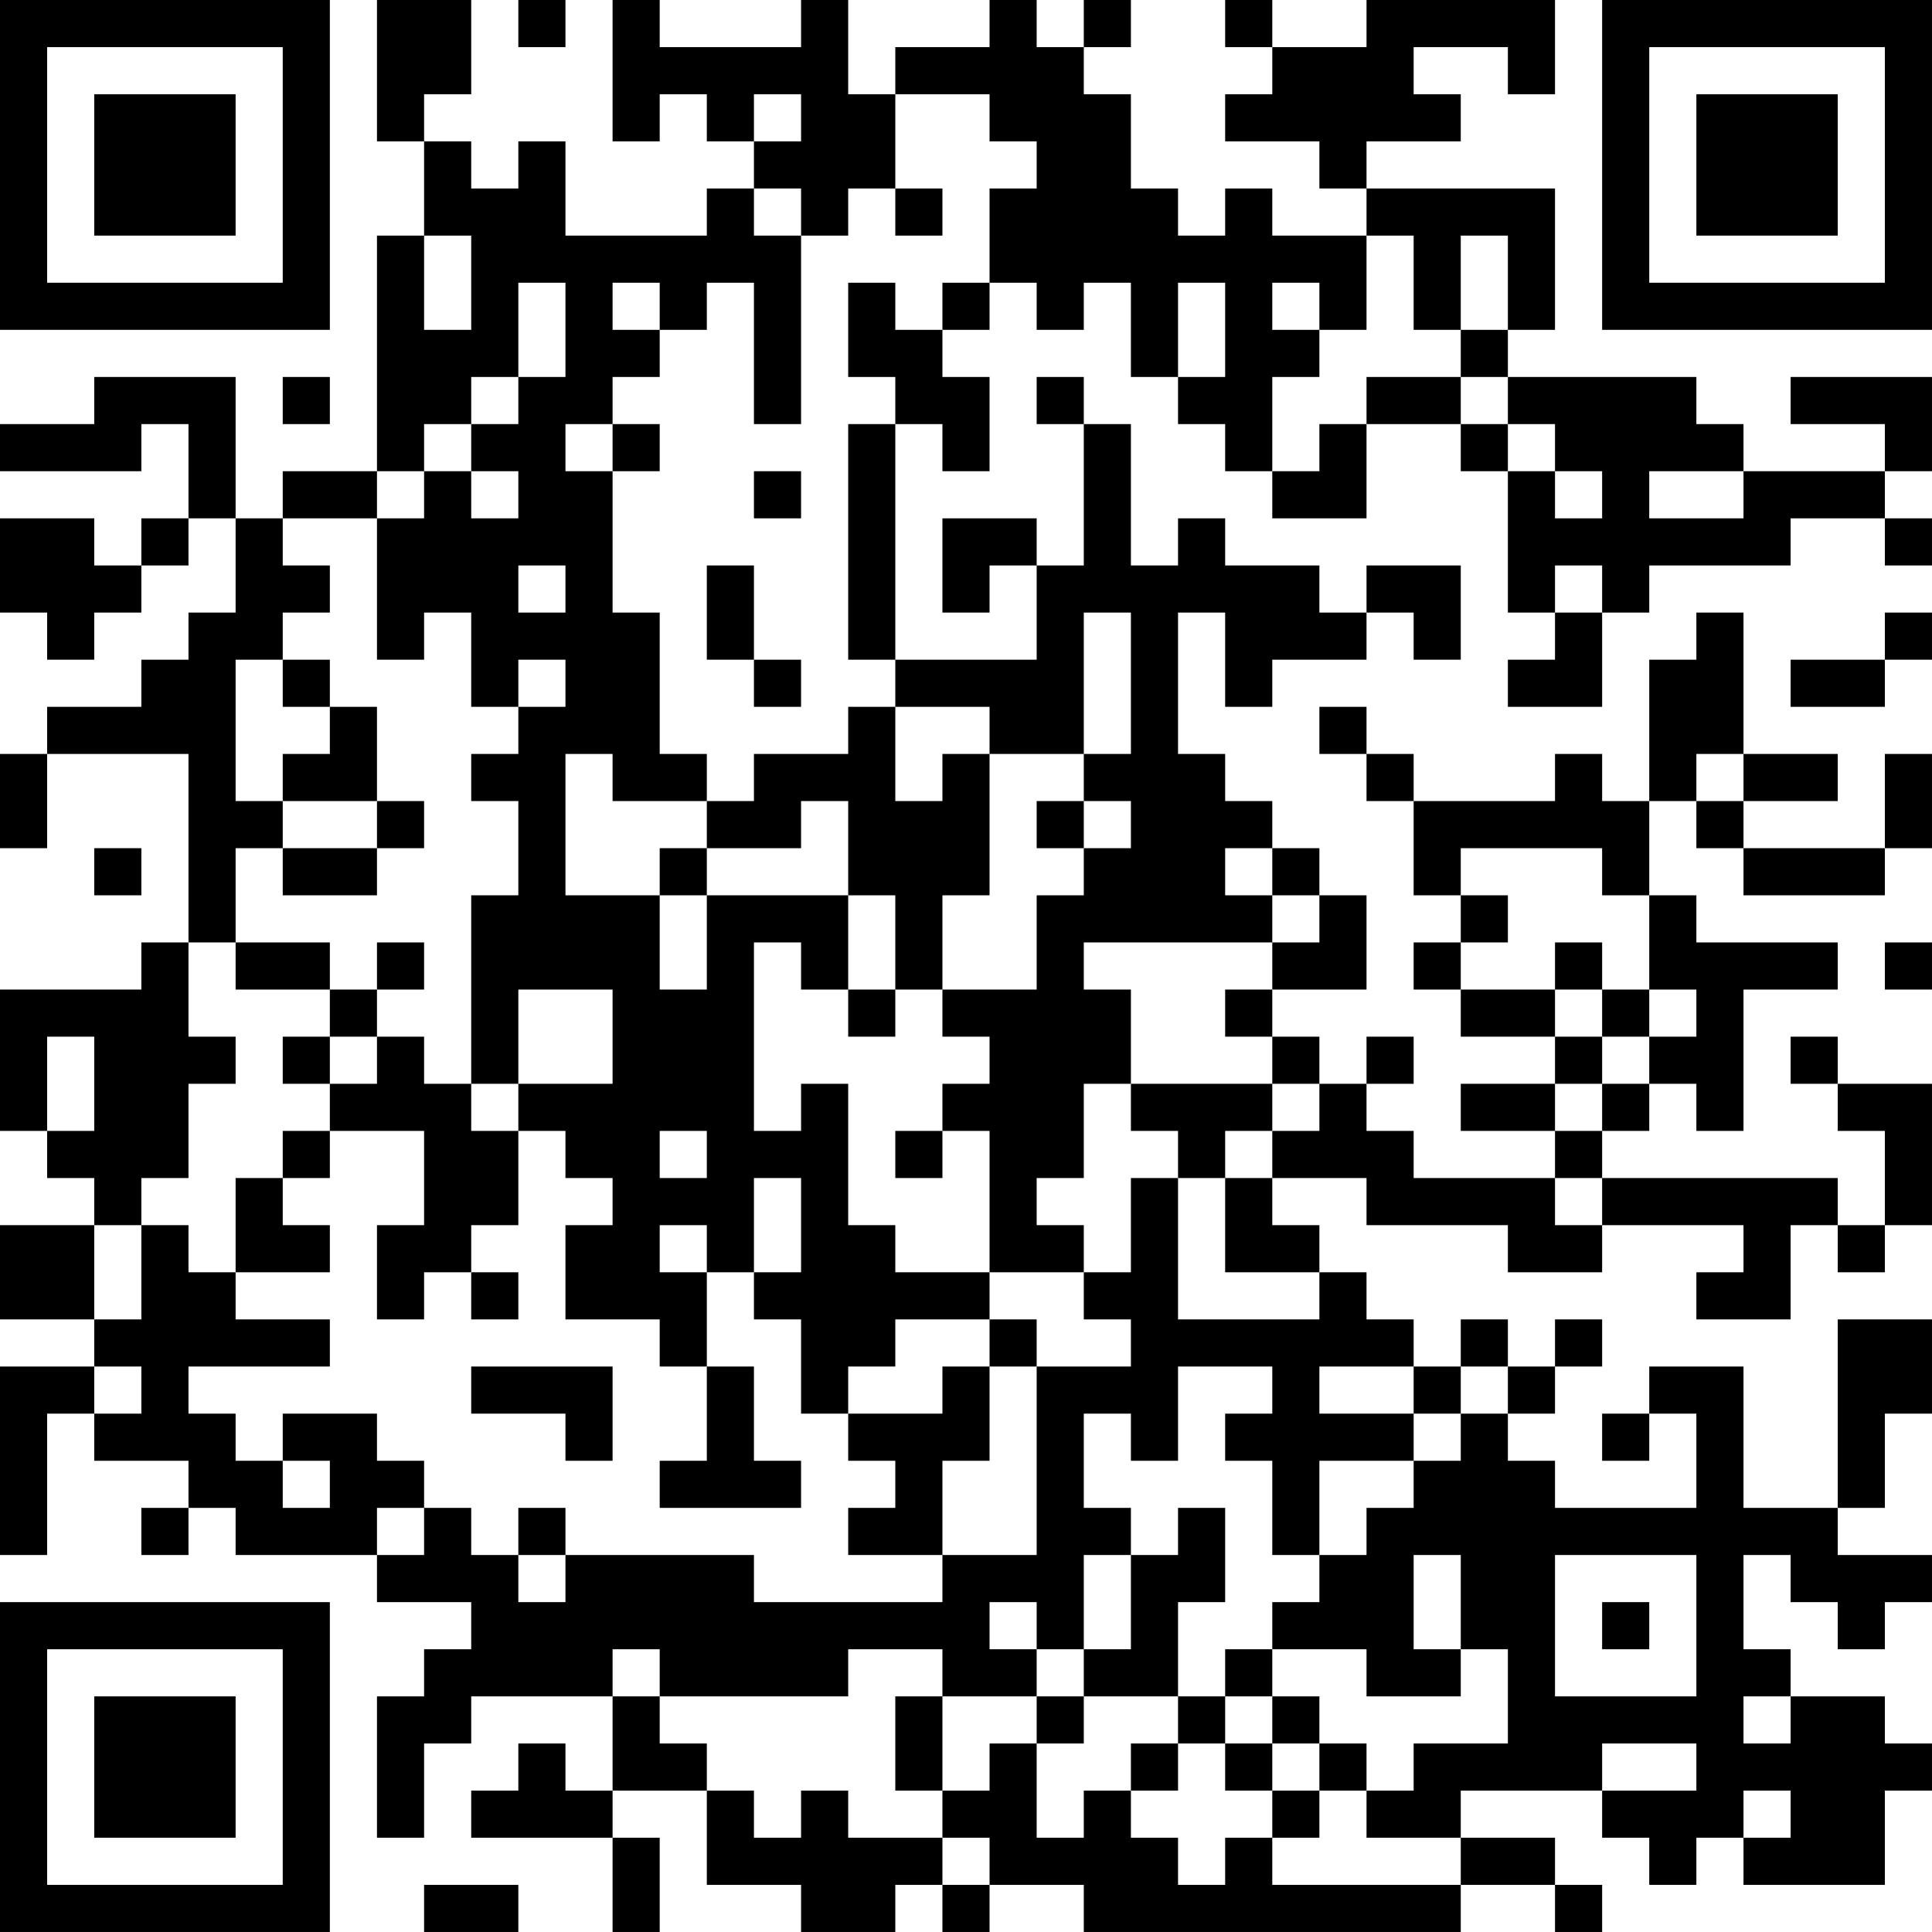<?xml version="1.0" encoding="UTF-8"?>
<svg xmlns="http://www.w3.org/2000/svg" version="1.1" width="200" height="200" viewBox="0 0 200 200"><rect x="0" y="0" width="200" height="200" fill="#ffffff"/><g transform="scale(4.878)"><g transform="translate(0,0)"><path fill-rule="evenodd" d="M8 0L8 3L9 3L9 5L8 5L8 10L6 10L6 11L5 11L5 8L2 8L2 9L0 9L0 10L3 10L3 9L4 9L4 11L3 11L3 12L2 12L2 11L0 11L0 13L1 13L1 14L2 14L2 13L3 13L3 12L4 12L4 11L5 11L5 13L4 13L4 14L3 14L3 15L1 15L1 16L0 16L0 18L1 18L1 16L4 16L4 20L3 20L3 21L0 21L0 24L1 24L1 25L2 25L2 26L0 26L0 28L2 28L2 29L0 29L0 33L1 33L1 30L2 30L2 31L4 31L4 32L3 32L3 33L4 33L4 32L5 32L5 33L8 33L8 34L10 34L10 35L9 35L9 36L8 36L8 39L9 39L9 37L10 37L10 36L13 36L13 38L12 38L12 37L11 37L11 38L10 38L10 39L13 39L13 41L14 41L14 39L13 39L13 38L15 38L15 40L17 40L17 41L19 41L19 40L20 40L20 41L21 41L21 40L23 40L23 41L31 41L31 40L33 40L33 41L34 41L34 40L33 40L33 39L31 39L31 38L34 38L34 39L35 39L35 40L36 40L36 39L37 39L37 40L40 40L40 38L41 38L41 37L40 37L40 36L38 36L38 35L37 35L37 33L38 33L38 34L39 34L39 35L40 35L40 34L41 34L41 33L39 33L39 32L40 32L40 30L41 30L41 28L39 28L39 32L37 32L37 29L35 29L35 30L34 30L34 31L35 31L35 30L36 30L36 32L33 32L33 31L32 31L32 30L33 30L33 29L34 29L34 28L33 28L33 29L32 29L32 28L31 28L31 29L30 29L30 28L29 28L29 27L28 27L28 26L27 26L27 25L29 25L29 26L32 26L32 27L34 27L34 26L37 26L37 27L36 27L36 28L38 28L38 26L39 26L39 27L40 27L40 26L41 26L41 23L39 23L39 22L38 22L38 23L39 23L39 24L40 24L40 26L39 26L39 25L34 25L34 24L35 24L35 23L36 23L36 24L37 24L37 21L39 21L39 20L36 20L36 19L35 19L35 17L36 17L36 18L37 18L37 19L40 19L40 18L41 18L41 16L40 16L40 18L37 18L37 17L39 17L39 16L37 16L37 13L36 13L36 14L35 14L35 17L34 17L34 16L33 16L33 17L30 17L30 16L29 16L29 15L28 15L28 16L29 16L29 17L30 17L30 19L31 19L31 20L30 20L30 21L31 21L31 22L33 22L33 23L31 23L31 24L33 24L33 25L30 25L30 24L29 24L29 23L30 23L30 22L29 22L29 23L28 23L28 22L27 22L27 21L29 21L29 19L28 19L28 18L27 18L27 17L26 17L26 16L25 16L25 13L26 13L26 15L27 15L27 14L29 14L29 13L30 13L30 14L31 14L31 12L29 12L29 13L28 13L28 12L26 12L26 11L25 11L25 12L24 12L24 9L23 9L23 8L22 8L22 9L23 9L23 12L22 12L22 11L20 11L20 13L21 13L21 12L22 12L22 14L19 14L19 9L20 9L20 10L21 10L21 8L20 8L20 7L21 7L21 6L22 6L22 7L23 7L23 6L24 6L24 8L25 8L25 9L26 9L26 10L27 10L27 11L29 11L29 9L31 9L31 10L32 10L32 13L33 13L33 14L32 14L32 15L34 15L34 13L35 13L35 12L38 12L38 11L40 11L40 12L41 12L41 11L40 11L40 10L41 10L41 8L38 8L38 9L40 9L40 10L37 10L37 9L36 9L36 8L32 8L32 7L33 7L33 4L29 4L29 3L31 3L31 2L30 2L30 1L32 1L32 2L33 2L33 0L29 0L29 1L27 1L27 0L26 0L26 1L27 1L27 2L26 2L26 3L28 3L28 4L29 4L29 5L27 5L27 4L26 4L26 5L25 5L25 4L24 4L24 2L23 2L23 1L24 1L24 0L23 0L23 1L22 1L22 0L21 0L21 1L19 1L19 2L18 2L18 0L17 0L17 1L14 1L14 0L13 0L13 3L14 3L14 2L15 2L15 3L16 3L16 4L15 4L15 5L12 5L12 3L11 3L11 4L10 4L10 3L9 3L9 2L10 2L10 0ZM11 0L11 1L12 1L12 0ZM16 2L16 3L17 3L17 2ZM19 2L19 4L18 4L18 5L17 5L17 4L16 4L16 5L17 5L17 9L16 9L16 6L15 6L15 7L14 7L14 6L13 6L13 7L14 7L14 8L13 8L13 9L12 9L12 10L13 10L13 13L14 13L14 16L15 16L15 17L13 17L13 16L12 16L12 19L14 19L14 21L15 21L15 19L18 19L18 21L17 21L17 20L16 20L16 24L17 24L17 23L18 23L18 26L19 26L19 27L21 27L21 28L19 28L19 29L18 29L18 30L17 30L17 28L16 28L16 27L17 27L17 25L16 25L16 27L15 27L15 26L14 26L14 27L15 27L15 29L14 29L14 28L12 28L12 26L13 26L13 25L12 25L12 24L11 24L11 23L13 23L13 21L11 21L11 23L10 23L10 19L11 19L11 17L10 17L10 16L11 16L11 15L12 15L12 14L11 14L11 15L10 15L10 13L9 13L9 14L8 14L8 11L9 11L9 10L10 10L10 11L11 11L11 10L10 10L10 9L11 9L11 8L12 8L12 6L11 6L11 8L10 8L10 9L9 9L9 10L8 10L8 11L6 11L6 12L7 12L7 13L6 13L6 14L5 14L5 17L6 17L6 18L5 18L5 20L4 20L4 22L5 22L5 23L4 23L4 25L3 25L3 26L2 26L2 28L3 28L3 26L4 26L4 27L5 27L5 28L7 28L7 29L4 29L4 30L5 30L5 31L6 31L6 32L7 32L7 31L6 31L6 30L8 30L8 31L9 31L9 32L8 32L8 33L9 33L9 32L10 32L10 33L11 33L11 34L12 34L12 33L16 33L16 34L20 34L20 33L22 33L22 29L24 29L24 28L23 28L23 27L24 27L24 25L25 25L25 28L28 28L28 27L26 27L26 25L27 25L27 24L28 24L28 23L27 23L27 22L26 22L26 21L27 21L27 20L28 20L28 19L27 19L27 18L26 18L26 19L27 19L27 20L23 20L23 21L24 21L24 23L23 23L23 25L22 25L22 26L23 26L23 27L21 27L21 24L20 24L20 23L21 23L21 22L20 22L20 21L22 21L22 19L23 19L23 18L24 18L24 17L23 17L23 16L24 16L24 13L23 13L23 16L21 16L21 15L19 15L19 14L18 14L18 9L19 9L19 8L18 8L18 6L19 6L19 7L20 7L20 6L21 6L21 4L22 4L22 3L21 3L21 2ZM19 4L19 5L20 5L20 4ZM9 5L9 7L10 7L10 5ZM29 5L29 7L28 7L28 6L27 6L27 7L28 7L28 8L27 8L27 10L28 10L28 9L29 9L29 8L31 8L31 9L32 9L32 10L33 10L33 11L34 11L34 10L33 10L33 9L32 9L32 8L31 8L31 7L32 7L32 5L31 5L31 7L30 7L30 5ZM25 6L25 8L26 8L26 6ZM6 8L6 9L7 9L7 8ZM13 9L13 10L14 10L14 9ZM16 10L16 11L17 11L17 10ZM35 10L35 11L37 11L37 10ZM11 12L11 13L12 13L12 12ZM15 12L15 14L16 14L16 15L17 15L17 14L16 14L16 12ZM33 12L33 13L34 13L34 12ZM40 13L40 14L38 14L38 15L40 15L40 14L41 14L41 13ZM6 14L6 15L7 15L7 16L6 16L6 17L8 17L8 18L6 18L6 19L8 19L8 18L9 18L9 17L8 17L8 15L7 15L7 14ZM18 15L18 16L16 16L16 17L15 17L15 18L14 18L14 19L15 19L15 18L17 18L17 17L18 17L18 19L19 19L19 21L18 21L18 22L19 22L19 21L20 21L20 19L21 19L21 16L20 16L20 17L19 17L19 15ZM36 16L36 17L37 17L37 16ZM22 17L22 18L23 18L23 17ZM2 18L2 19L3 19L3 18ZM31 18L31 19L32 19L32 20L31 20L31 21L33 21L33 22L34 22L34 23L33 23L33 24L34 24L34 23L35 23L35 22L36 22L36 21L35 21L35 19L34 19L34 18ZM5 20L5 21L7 21L7 22L6 22L6 23L7 23L7 24L6 24L6 25L5 25L5 27L7 27L7 26L6 26L6 25L7 25L7 24L9 24L9 26L8 26L8 28L9 28L9 27L10 27L10 28L11 28L11 27L10 27L10 26L11 26L11 24L10 24L10 23L9 23L9 22L8 22L8 21L9 21L9 20L8 20L8 21L7 21L7 20ZM33 20L33 21L34 21L34 22L35 22L35 21L34 21L34 20ZM40 20L40 21L41 21L41 20ZM1 22L1 24L2 24L2 22ZM7 22L7 23L8 23L8 22ZM24 23L24 24L25 24L25 25L26 25L26 24L27 24L27 23ZM14 24L14 25L15 25L15 24ZM19 24L19 25L20 25L20 24ZM33 25L33 26L34 26L34 25ZM21 28L21 29L20 29L20 30L18 30L18 31L19 31L19 32L18 32L18 33L20 33L20 31L21 31L21 29L22 29L22 28ZM2 29L2 30L3 30L3 29ZM10 29L10 30L12 30L12 31L13 31L13 29ZM15 29L15 31L14 31L14 32L17 32L17 31L16 31L16 29ZM25 29L25 31L24 31L24 30L23 30L23 32L24 32L24 33L23 33L23 35L22 35L22 34L21 34L21 35L22 35L22 36L20 36L20 35L18 35L18 36L14 36L14 35L13 35L13 36L14 36L14 37L15 37L15 38L16 38L16 39L17 39L17 38L18 38L18 39L20 39L20 40L21 40L21 39L20 39L20 38L21 38L21 37L22 37L22 39L23 39L23 38L24 38L24 39L25 39L25 40L26 40L26 39L27 39L27 40L31 40L31 39L29 39L29 38L30 38L30 37L32 37L32 35L31 35L31 33L30 33L30 35L31 35L31 36L29 36L29 35L27 35L27 34L28 34L28 33L29 33L29 32L30 32L30 31L31 31L31 30L32 30L32 29L31 29L31 30L30 30L30 29L28 29L28 30L30 30L30 31L28 31L28 33L27 33L27 31L26 31L26 30L27 30L27 29ZM11 32L11 33L12 33L12 32ZM25 32L25 33L24 33L24 35L23 35L23 36L22 36L22 37L23 37L23 36L25 36L25 37L24 37L24 38L25 38L25 37L26 37L26 38L27 38L27 39L28 39L28 38L29 38L29 37L28 37L28 36L27 36L27 35L26 35L26 36L25 36L25 34L26 34L26 32ZM33 33L33 36L36 36L36 33ZM34 34L34 35L35 35L35 34ZM19 36L19 38L20 38L20 36ZM26 36L26 37L27 37L27 38L28 38L28 37L27 37L27 36ZM37 36L37 37L38 37L38 36ZM34 37L34 38L36 38L36 37ZM37 38L37 39L38 39L38 38ZM9 40L9 41L11 41L11 40ZM0 0L0 7L7 7L7 0ZM1 1L1 6L6 6L6 1ZM2 2L2 5L5 5L5 2ZM34 0L34 7L41 7L41 0ZM35 1L35 6L40 6L40 1ZM36 2L36 5L39 5L39 2ZM0 34L0 41L7 41L7 34ZM1 35L1 40L6 40L6 35ZM2 36L2 39L5 39L5 36Z" fill="#000000"/></g></g></svg>
